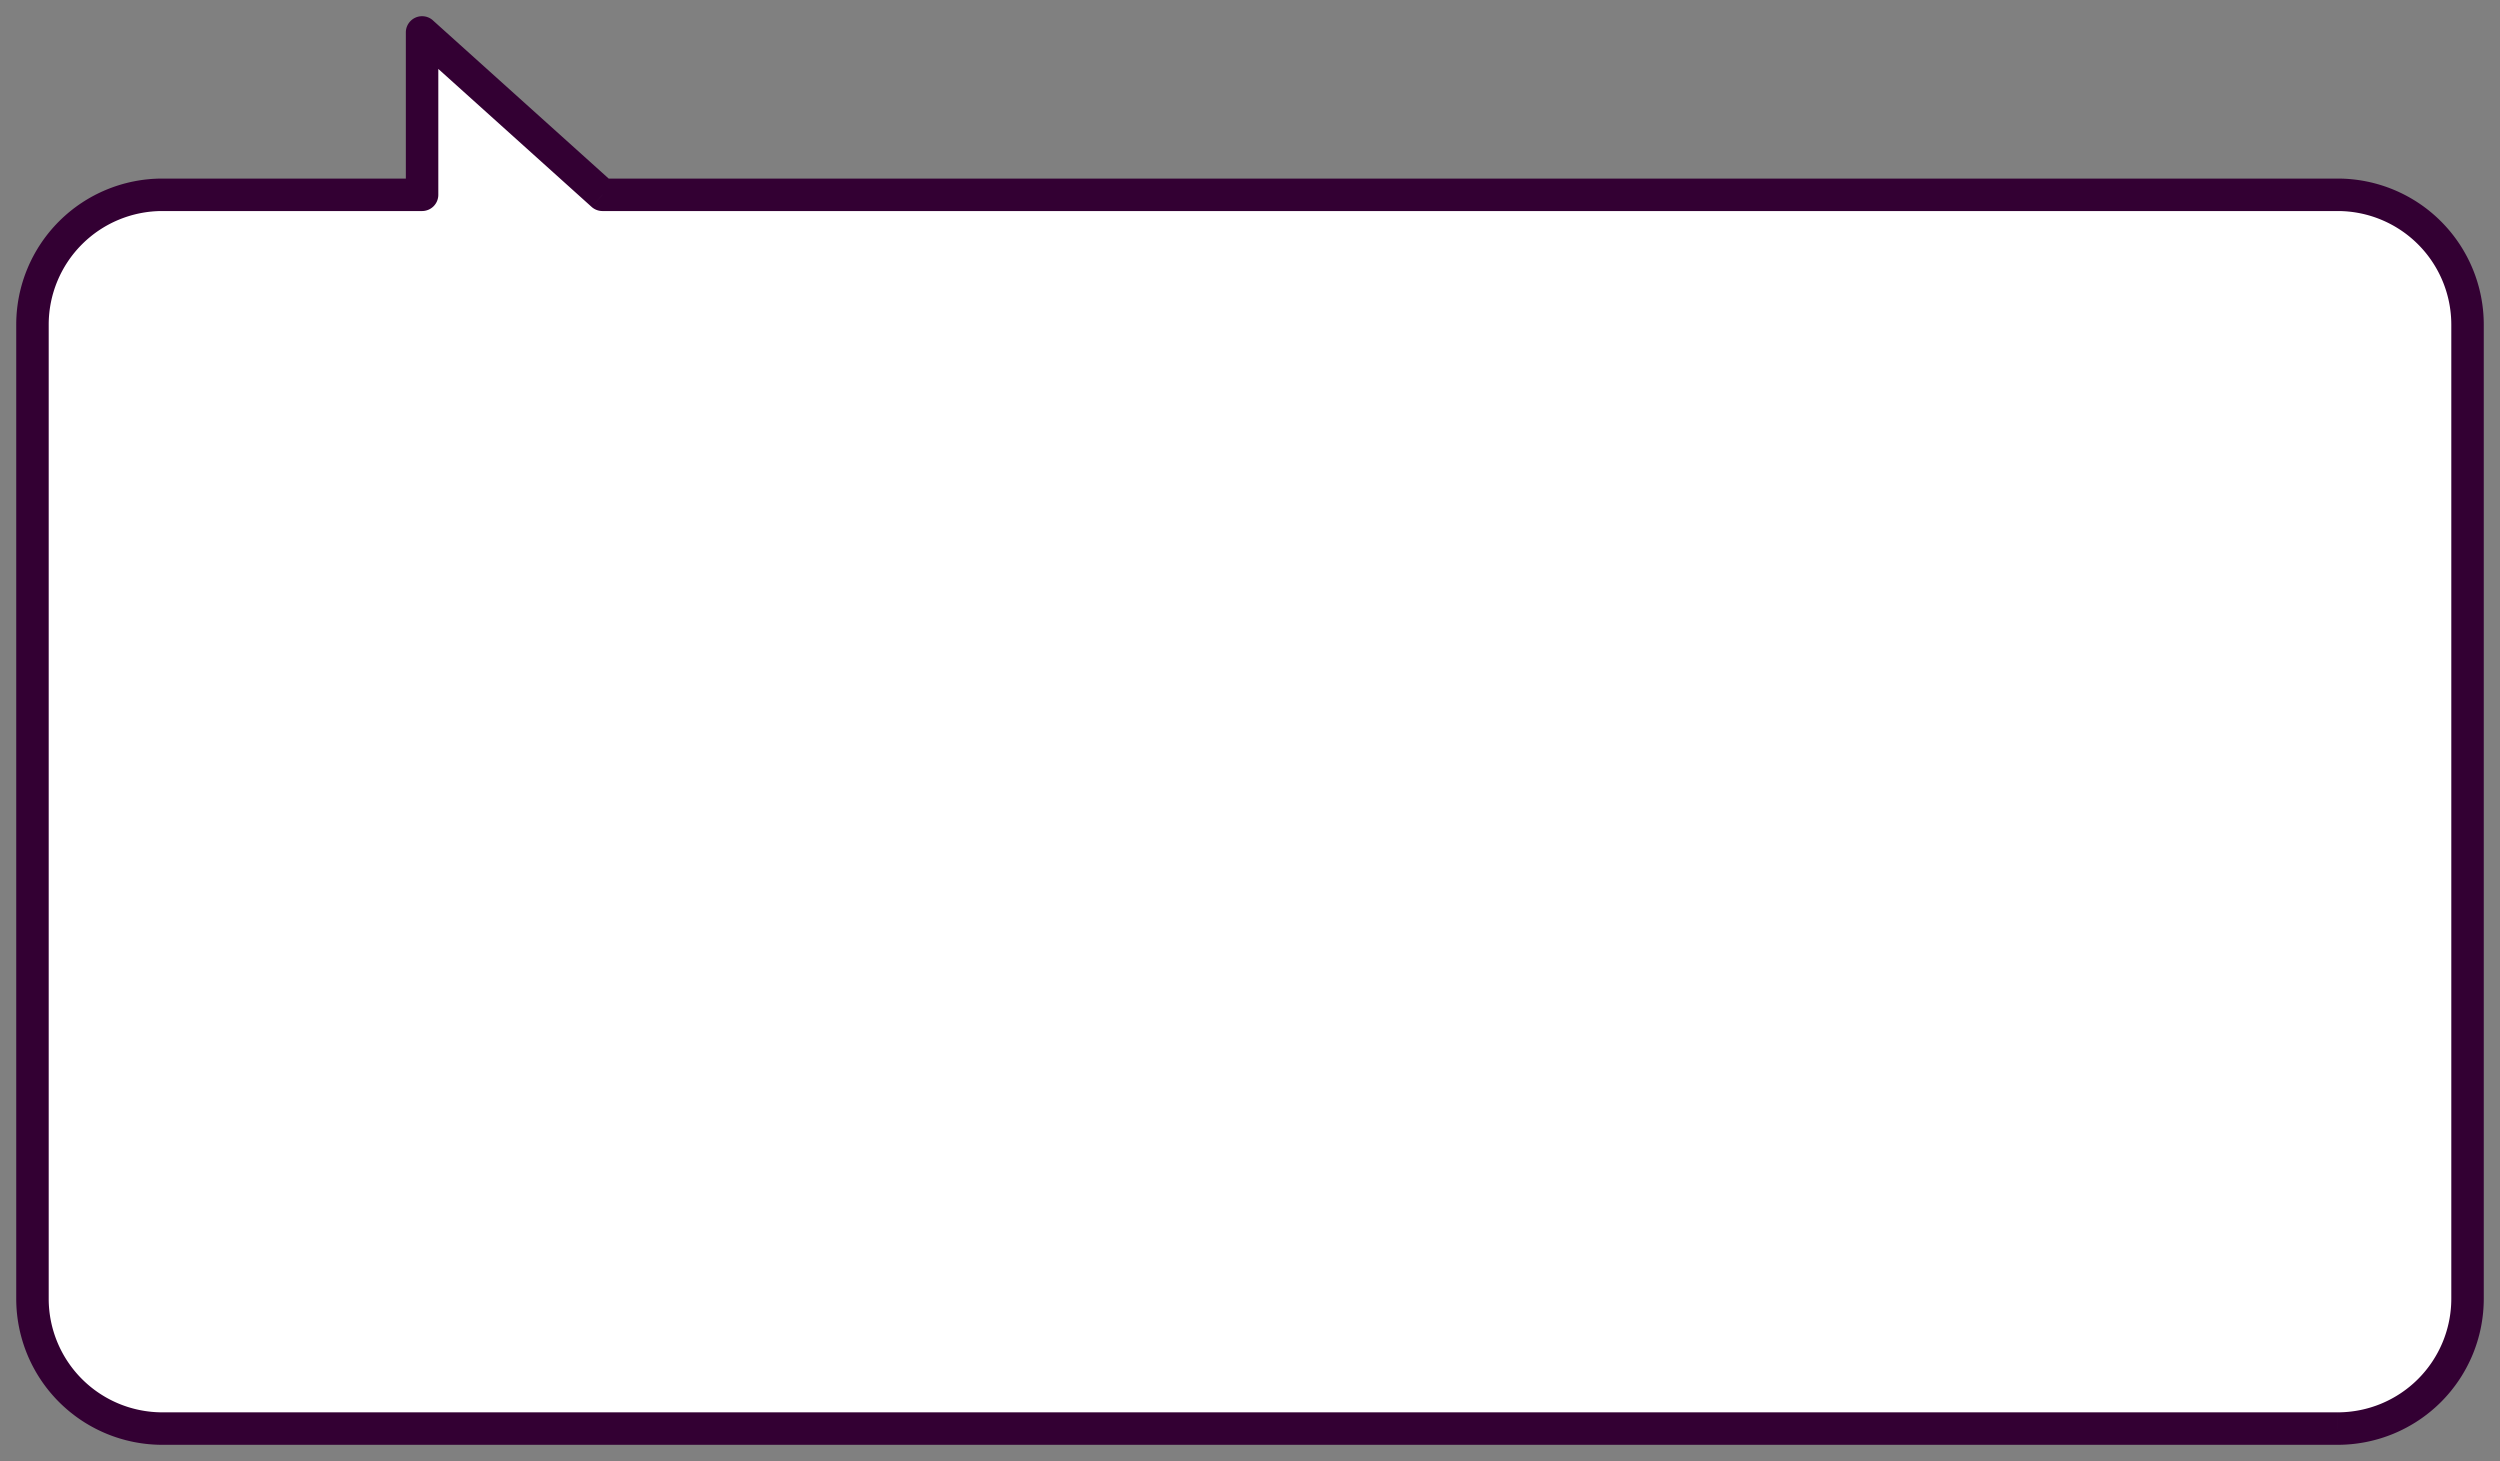 <svg width="77" height="45" fill="none" xmlns="http://www.w3.org/2000/svg"><rect width="100%" height="100%" fill="#808080" stroke="none"/><path fill-rule="evenodd" clip-rule="evenodd" d="M13 6V1l5.556 5H72a4 4 0 014 4v30a4 4 0 01-4 4H5a4 4 0 01-4-4V10a4 4 0 014-4h8z" fill="#fff"/><path d="M13 1l.335-.372A.5.5 0 0012.5 1h.5zm0 5v.5a.5.5 0 00.5-.5H13zm5.556 0l-.335.372a.5.5 0 00.335.128V6zM12.5 1v5h1V1h-1zm6.39 4.628l-5.556-5-.668.744 5.555 5 .669-.744zm-.334.872H72v-1H18.556v1zM72 6.5a3.5 3.5 0 013.5 3.5h1A4.5 4.5 0 0072 5.5v1zm3.5 3.5v30h1V10h-1zm0 30a3.5 3.5 0 01-3.5 3.5v1a4.5 4.5 0 004.5-4.5h-1zM72 43.5H5v1h67v-1zm-67 0A3.5 3.5 0 011.5 40h-1A4.5 4.5 0 005 44.5v-1zM1.5 40V10h-1v30h1zm0-30A3.5 3.5 0 015 6.5v-1A4.5 4.5 0 00.5 10h1zM5 6.5h8v-1H5v1z" fill="#303"/></svg>